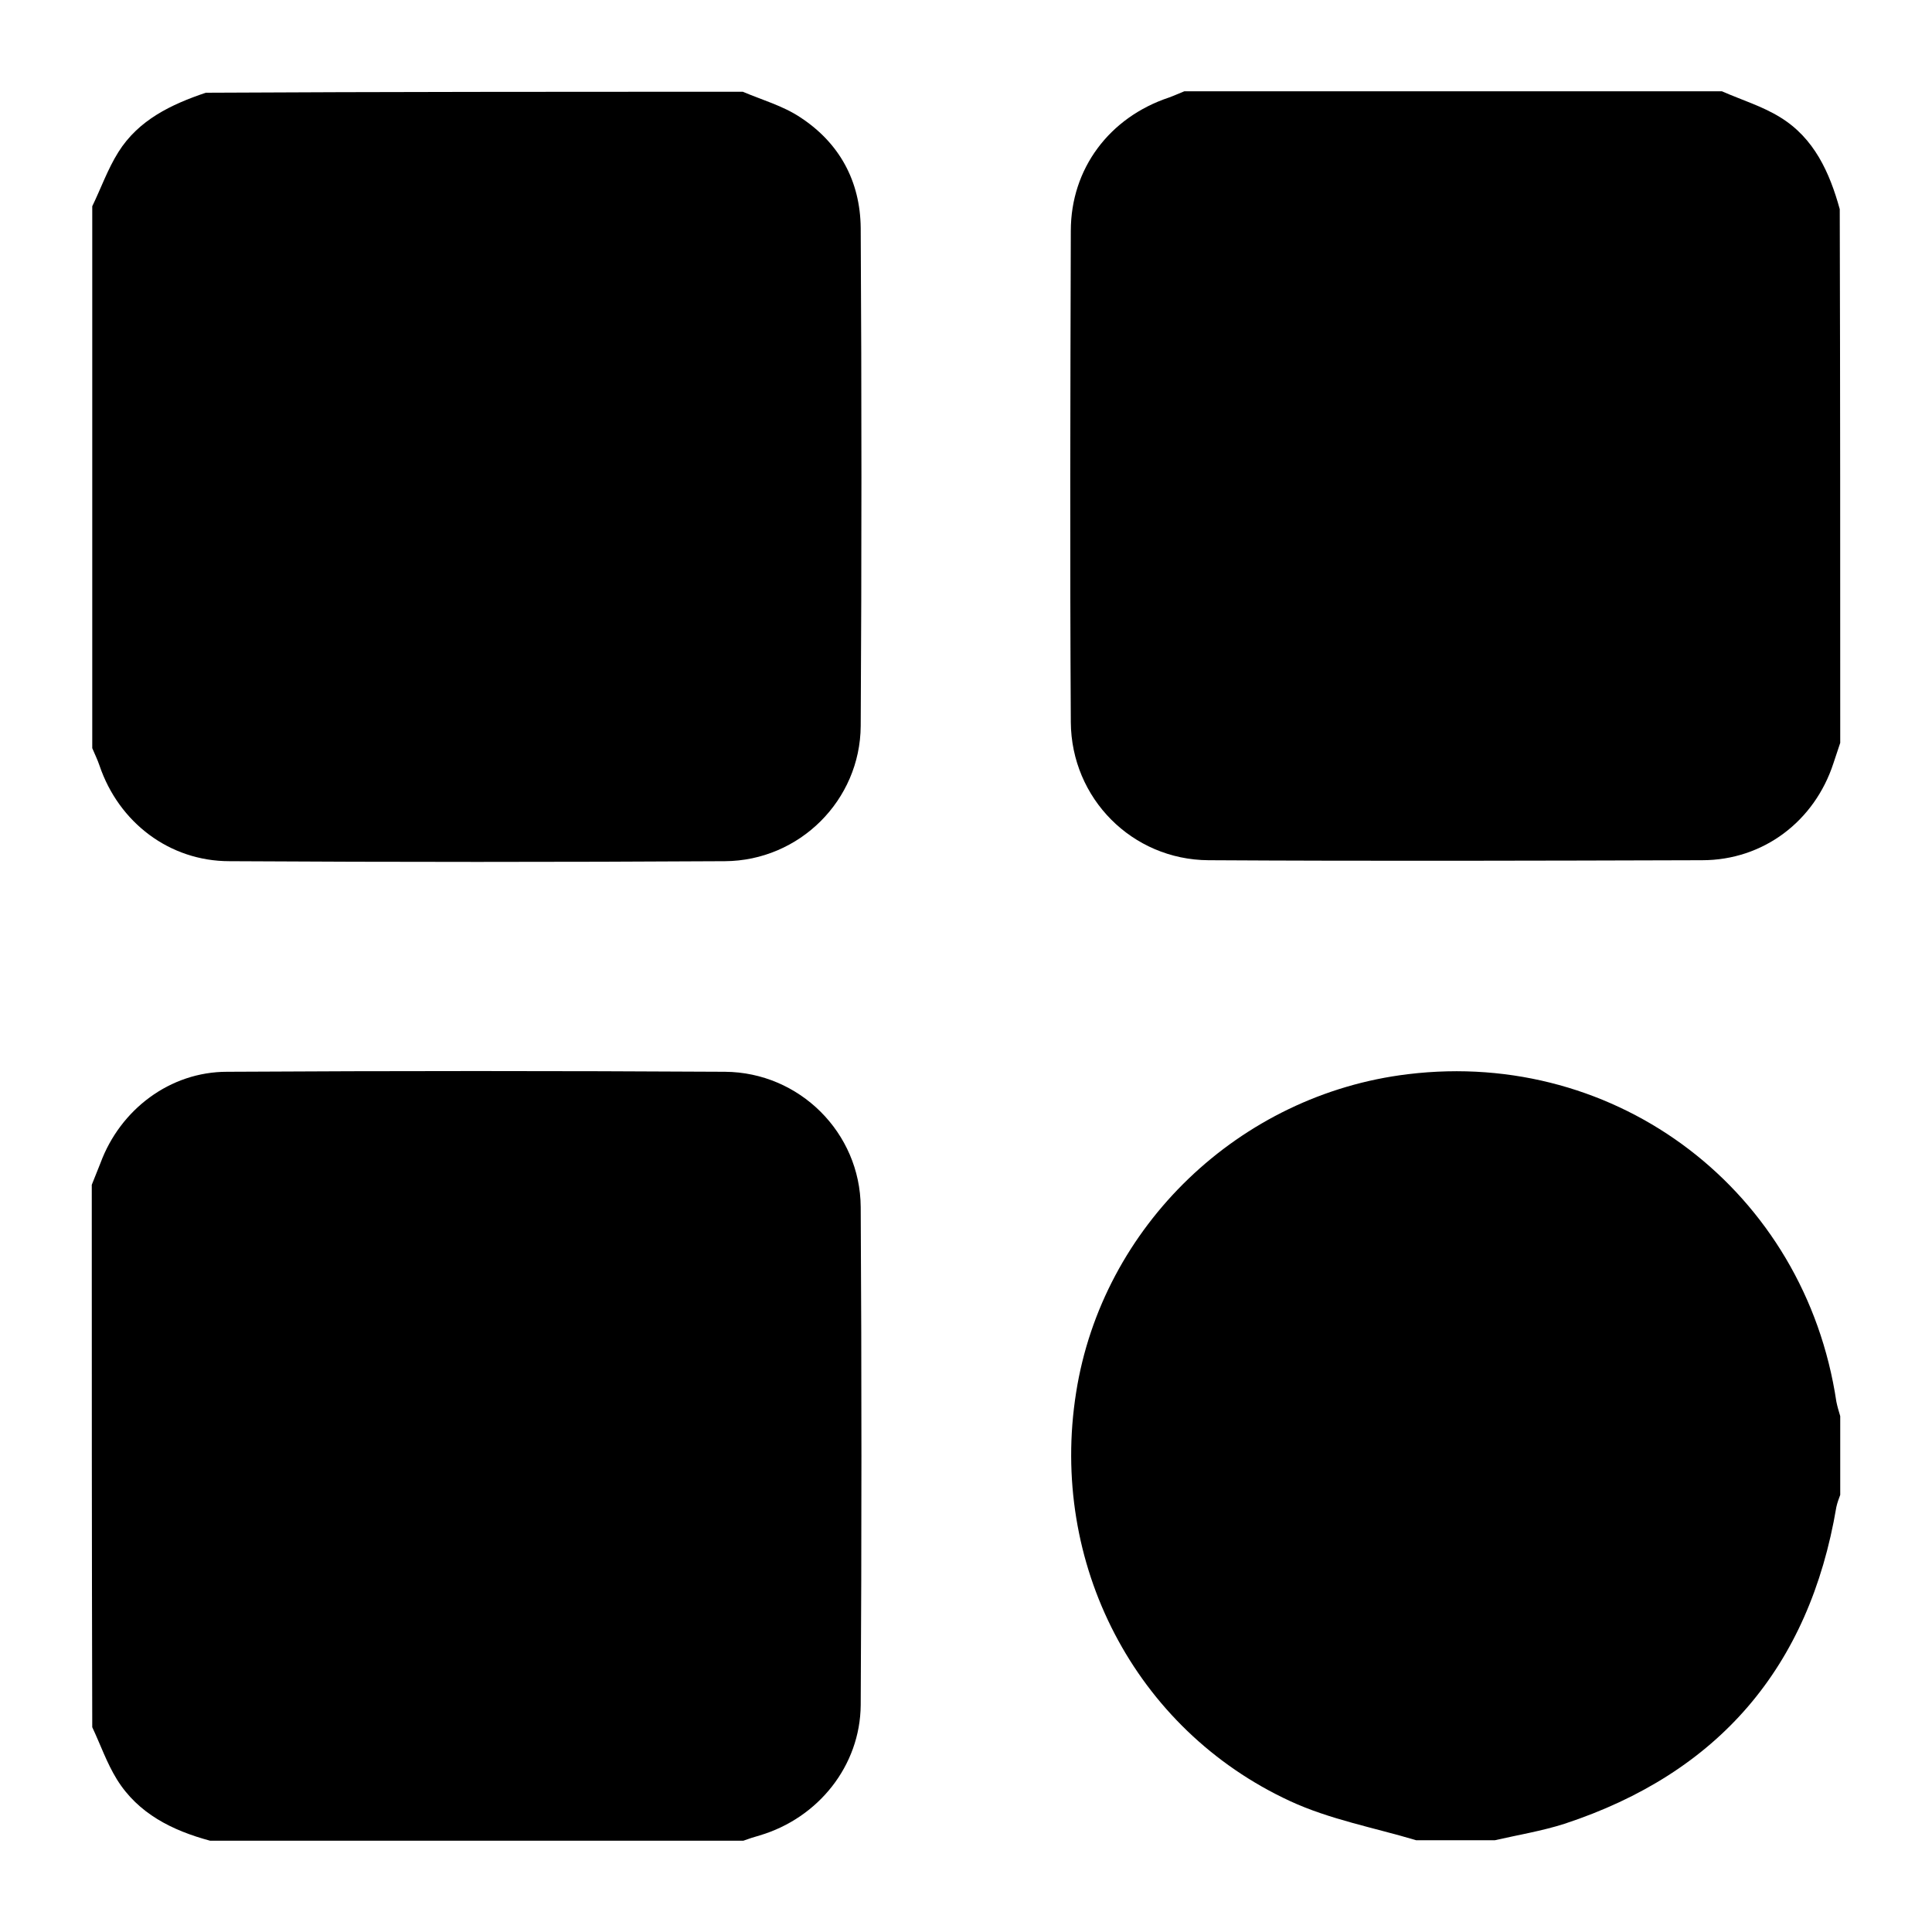 <?xml version="1.0" encoding="utf-8"?>
<!-- Generator: Adobe Illustrator 21.0.0, SVG Export Plug-In . SVG Version: 6.00 Build 0)  -->
<svg version="1.1" id="Layer_1" xmlns="http://www.w3.org/2000/svg" xmlns:xlink="http://www.w3.org/1999/xlink" x="0px" y="0px"
	 viewBox="0 0 400 400" style="enable-background:new 0 0 400 400;" xml:space="preserve">
<path d="M153.8,19c4,1.7,8.3,2.9,11.9,5.3c8.1,5.3,12.4,13.2,12.5,22.9c0.2,34.4,0.2,68.7,0,103.1c-0.1,15.4-12.7,27.9-28.1,28
	c-34.2,0.2-68.4,0.2-102.6,0c-12.4,0-22.9-8-26.9-19.8c-0.4-1.2-1-2.4-1.5-3.6c0-37.4,0-74.8,0-112.2c1.8-3.7,3.2-7.7,5.4-11.2
	c4.2-6.7,11-9.9,18.1-12.3C79.6,19,116.7,19,153.8,19z"/>
<path d="M381,153.8c-0.5,1.4-0.9,2.8-1.4,4.2c-3.9,12-14.5,20.1-27.2,20.1c-34.1,0.1-68.1,0.2-102.2,0
	c-15.8-0.1-28.4-12.8-28.5-28.6c-0.2-33.9-0.1-67.8,0-101.7c0-12.9,8-23.5,20.3-27.6c1.1-0.4,2.2-0.9,3.2-1.3c37.1,0,74.2,0,111.3,0
	c4.1,1.8,8.4,3.1,12.1,5.4c7,4.3,10.2,11.4,12.3,19C381,80.2,381,117,381,153.8z"/>
<path d="M19,245.3c0.6-1.5,1.2-3,1.8-4.5c4.1-11.1,14.4-18.9,26.2-18.9c34.4-0.2,68.7-0.2,103.1,0c15.4,0.1,28,12.6,28.1,28
	c0.2,34.4,0.2,68.7,0,103.1c-0.1,12.6-8.8,23.4-20.9,27c-1.1,0.3-2.3,0.7-3.4,1.1c-36.8,0-73.6,0-110.4,0
	c-7.8-2.1-14.9-5.6-19.3-12.7c-2.1-3.4-3.4-7.2-5.1-10.8C19,320.1,19,282.7,19,245.3z"/>
<path d="M293.2,381c-8.7-2.6-17.9-4.3-26.1-8.1c-32.2-14.9-49.9-49.3-44.3-84.6c5.4-34.4,33.8-61.7,68.7-65.9
	c43.5-5.3,82.2,24.3,88.7,67.8c0.2,1,0.5,2,0.8,3c0,5.4,0,10.9,0,16.3c-0.3,0.8-0.6,1.6-0.8,2.5c-5.6,33.2-24.4,55.1-56.3,65.6
	c-4.7,1.5-9.6,2.3-14.4,3.4C304.1,381,298.6,381,293.2,381z"/>
</svg>
